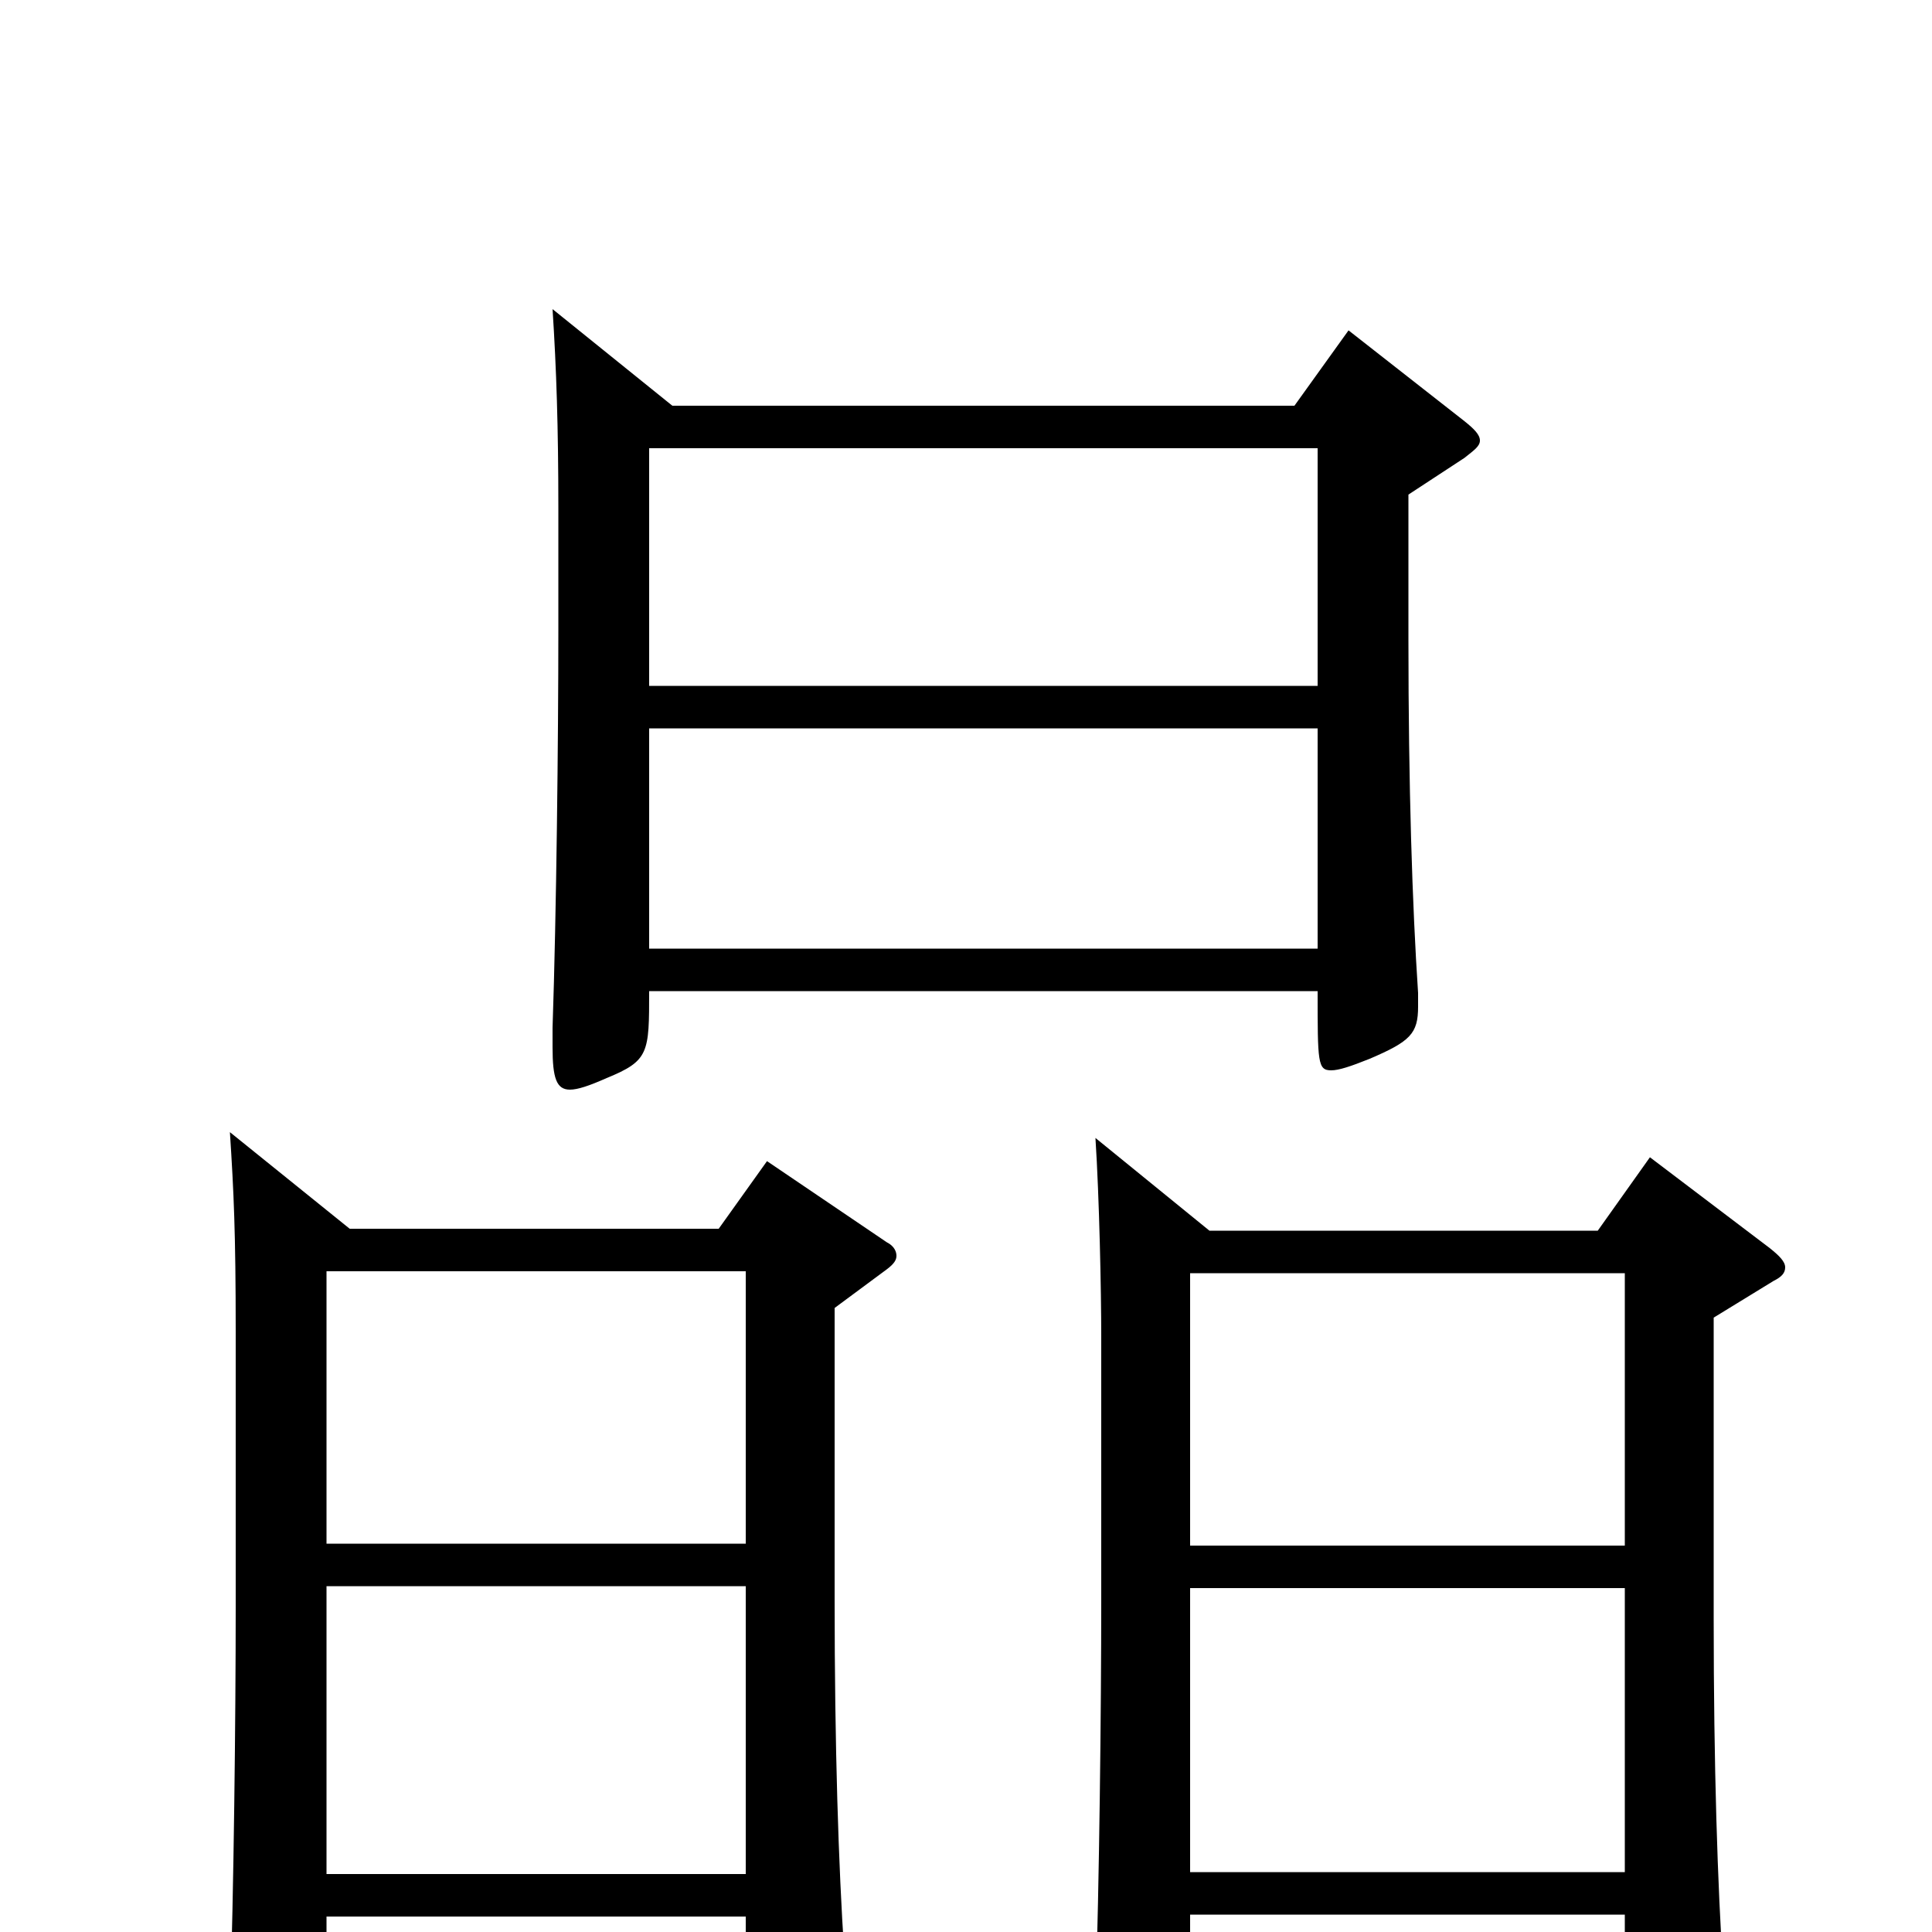 <svg xmlns="http://www.w3.org/2000/svg" viewBox="0 -1000 1000 1000">
	<path fill="#000000" d="M698 -829L670 -790H348L286 -840C288 -809 289 -779 289 -737V-674C289 -617 288 -527 286 -468V-458C286 -442 288 -436 295 -436C299 -436 305 -438 314 -442C336 -451 336 -455 336 -487H682C682 -450 682 -446 689 -446C693 -446 699 -448 709 -452C730 -461 734 -465 734 -479V-486C731 -531 729 -593 729 -669V-744L758 -763C763 -767 766 -769 766 -772C766 -775 763 -778 758 -782ZM336 -645V-768H682V-645ZM336 -509V-623H682V-509ZM854 -401L827 -363H626L567 -411C569 -380 570 -332 570 -308V-172C570 -115 569 -25 567 34V44C567 60 569 66 576 66C580 66 586 64 595 60C615 52 616 49 616 35V-9H841V48C841 56 842 61 848 61C852 61 858 59 868 55C888 46 892 42 892 28V21C889 -24 887 -86 887 -162V-318L918 -337C922 -339 924 -341 924 -344C924 -347 921 -350 916 -354ZM616 -200V-341H841V-200ZM616 -31V-178H841V-31ZM397 -399L372 -364H181L119 -414C121 -383 122 -362 122 -311V-168C122 -111 121 -21 119 38V48C119 64 121 70 128 70C132 70 138 68 147 64C167 56 169 52 169 39V-8H386V38C386 46 387 51 393 51C397 51 403 49 413 45C434 36 437 32 437 19V11C434 -34 432 -96 432 -172V-323L459 -343C463 -346 464 -348 464 -350C464 -352 463 -355 459 -357ZM169 -201V-342H386V-201ZM169 -30V-179H386V-30Z"/>
</svg>